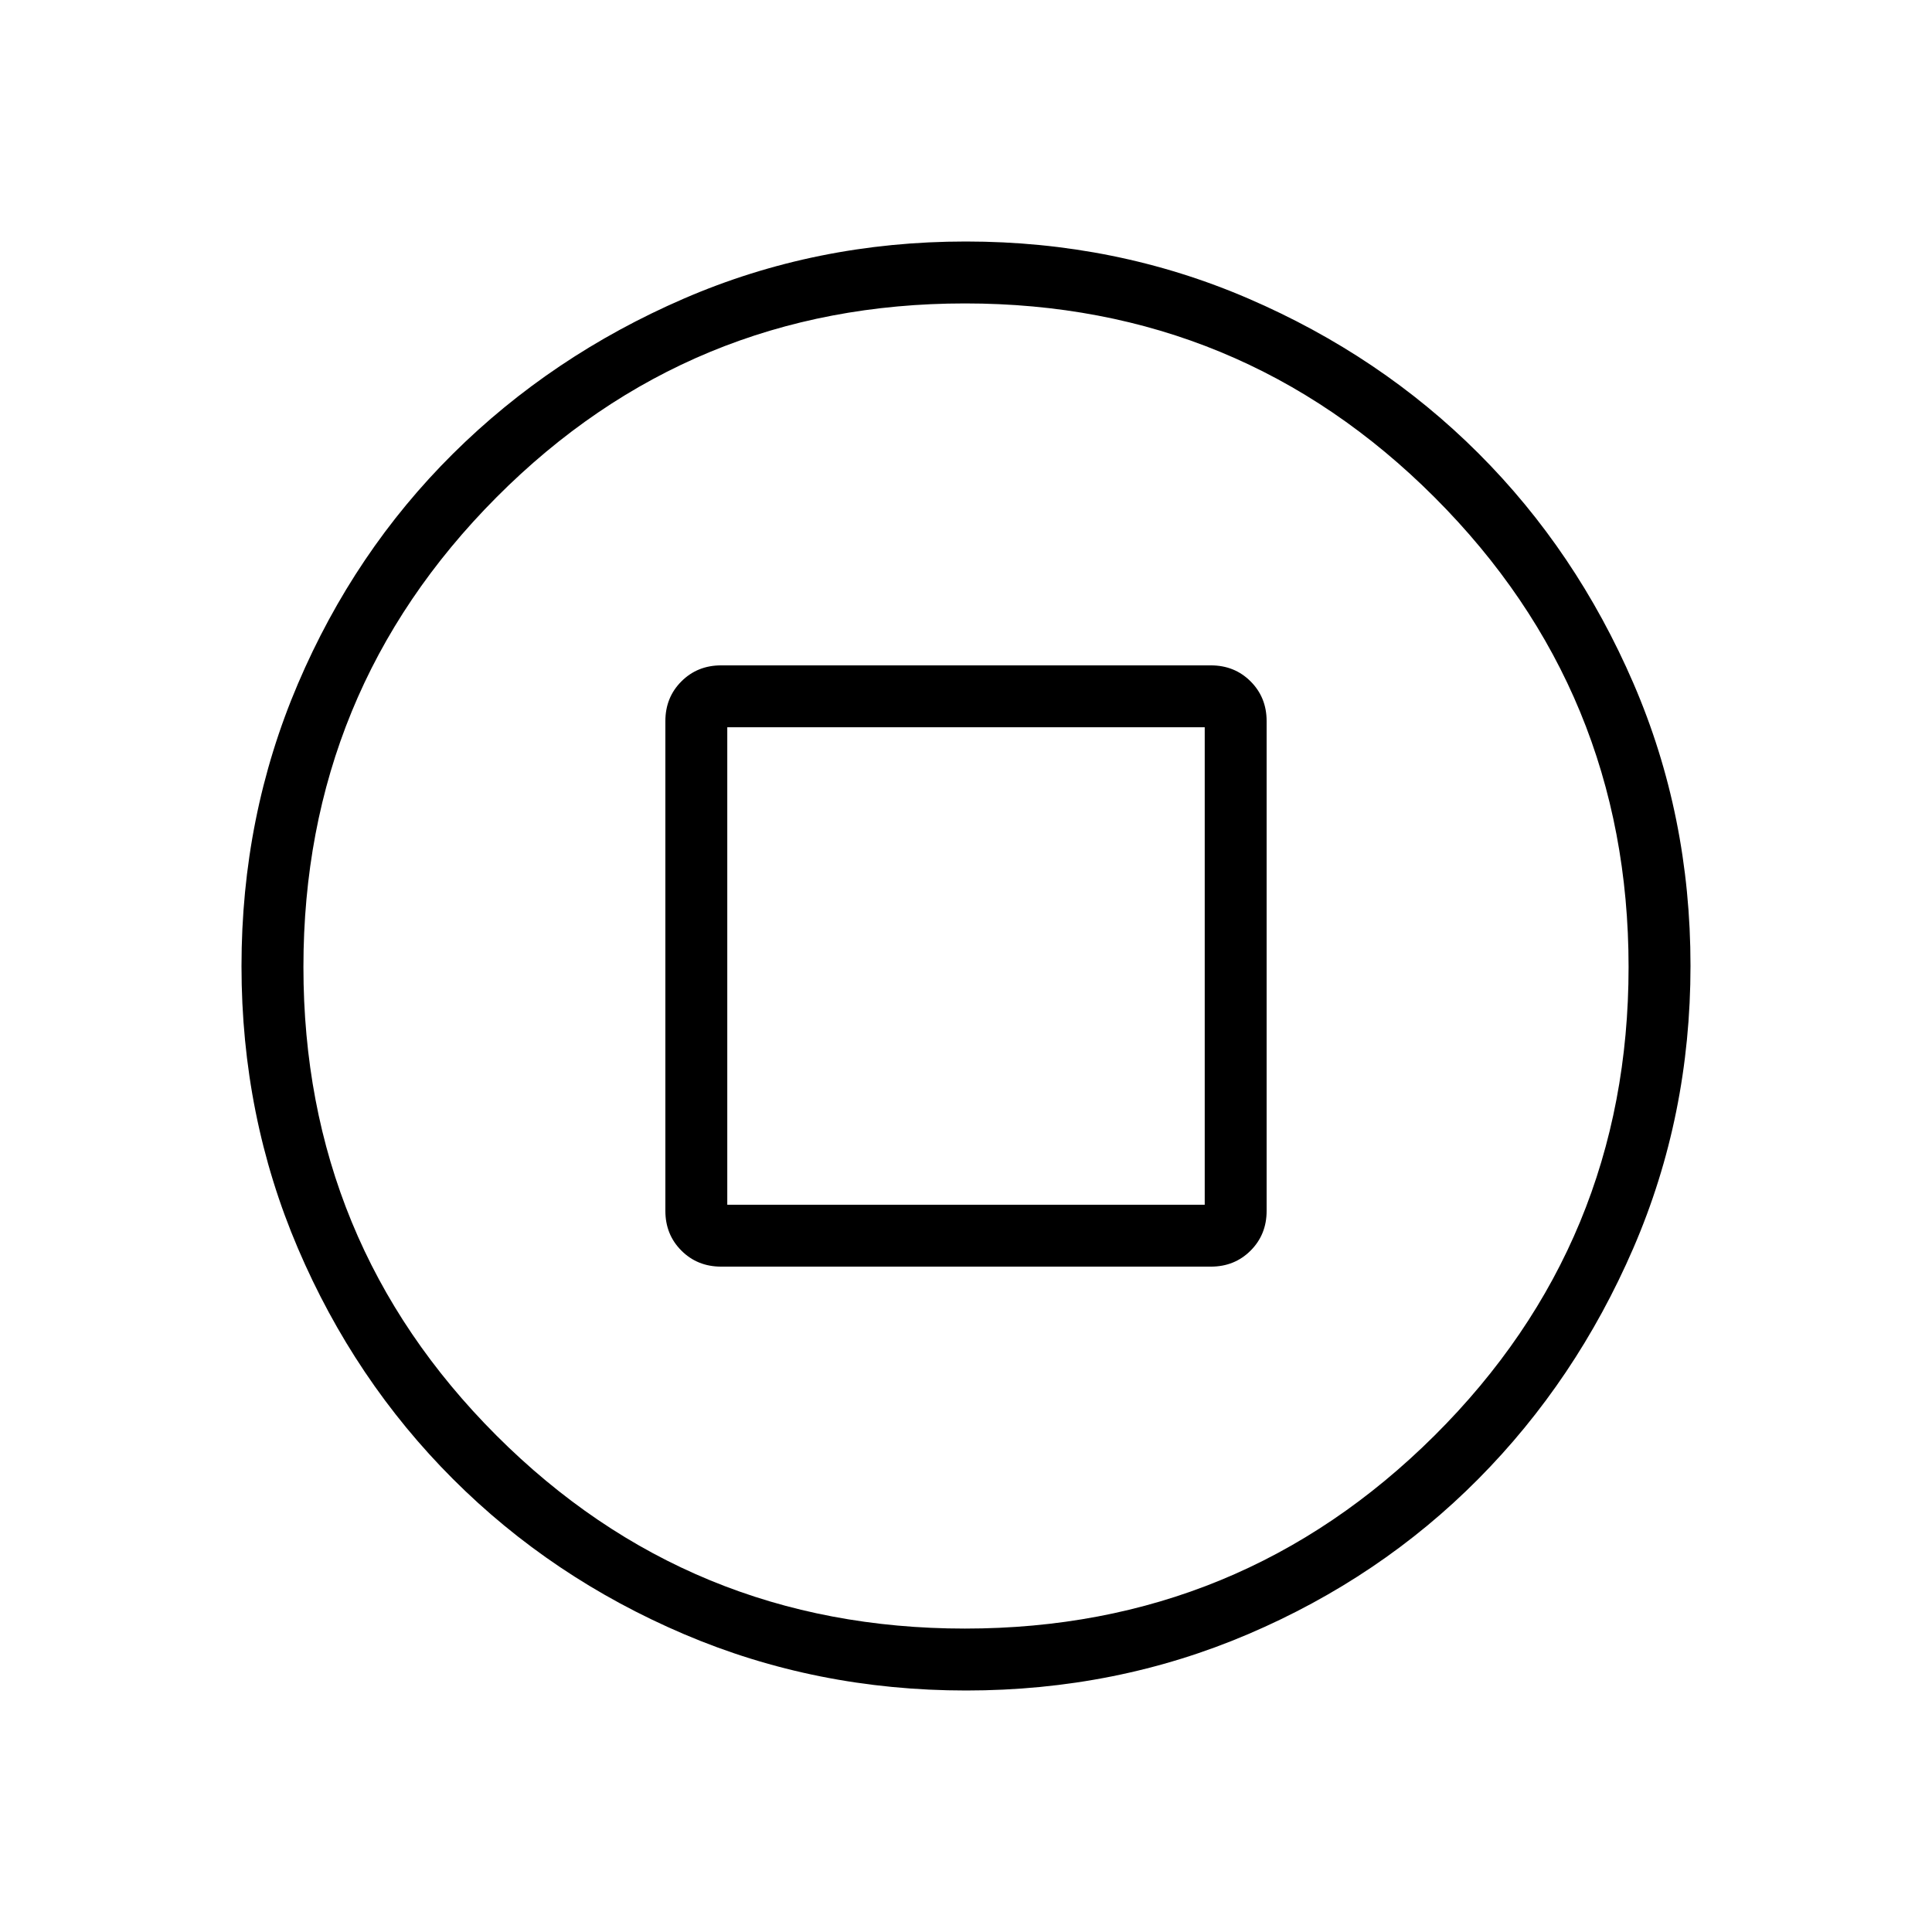 <svg xmlns="http://www.w3.org/2000/svg" height="48" viewBox="0 -960 960 960" width="48"><path d="M358.31-330.62h243.38q11.77 0 19.73-7.96 7.96-7.96 7.96-19.73v-243.38q0-11.77-7.96-19.73-7.96-7.96-19.73-7.96H358.31q-11.77 0-19.73 7.96-7.96 7.96-7.96 19.73v243.38q0 11.77 7.96 19.73 7.96 7.96 19.73 7.96Zm3.07-30.76v-237.24h237.24v237.24H361.38ZM480.07-120q-74.61 0-140.3-28.04-65.69-28.04-114.69-77.04-49-49-77.04-114.62Q120-405.32 120-479.93q0-74.61 28.04-140.3 28.04-65.69 77.04-114.31 49-48.61 114.62-77.04Q405.32-840 479.93-840q74.61 0 140.35 28.34 65.73 28.34 114.36 76.92 48.63 48.58 76.99 114.26Q840-554.81 840-480.13q0 74.67-28.42 140.36-28.43 65.69-77.04 114.69-48.62 49-114.24 77.04Q554.68-120 480.07-120Zm-.56-30.77q136.9 0 233.31-95.92 96.41-95.93 96.41-232.82 0-136.9-96.34-233.31t-233.38-96.41q-136.89 0-232.82 96.34-95.92 96.34-95.92 233.38 0 136.89 95.92 232.82 95.93 95.92 232.82 95.92ZM480-480Z"/></svg>